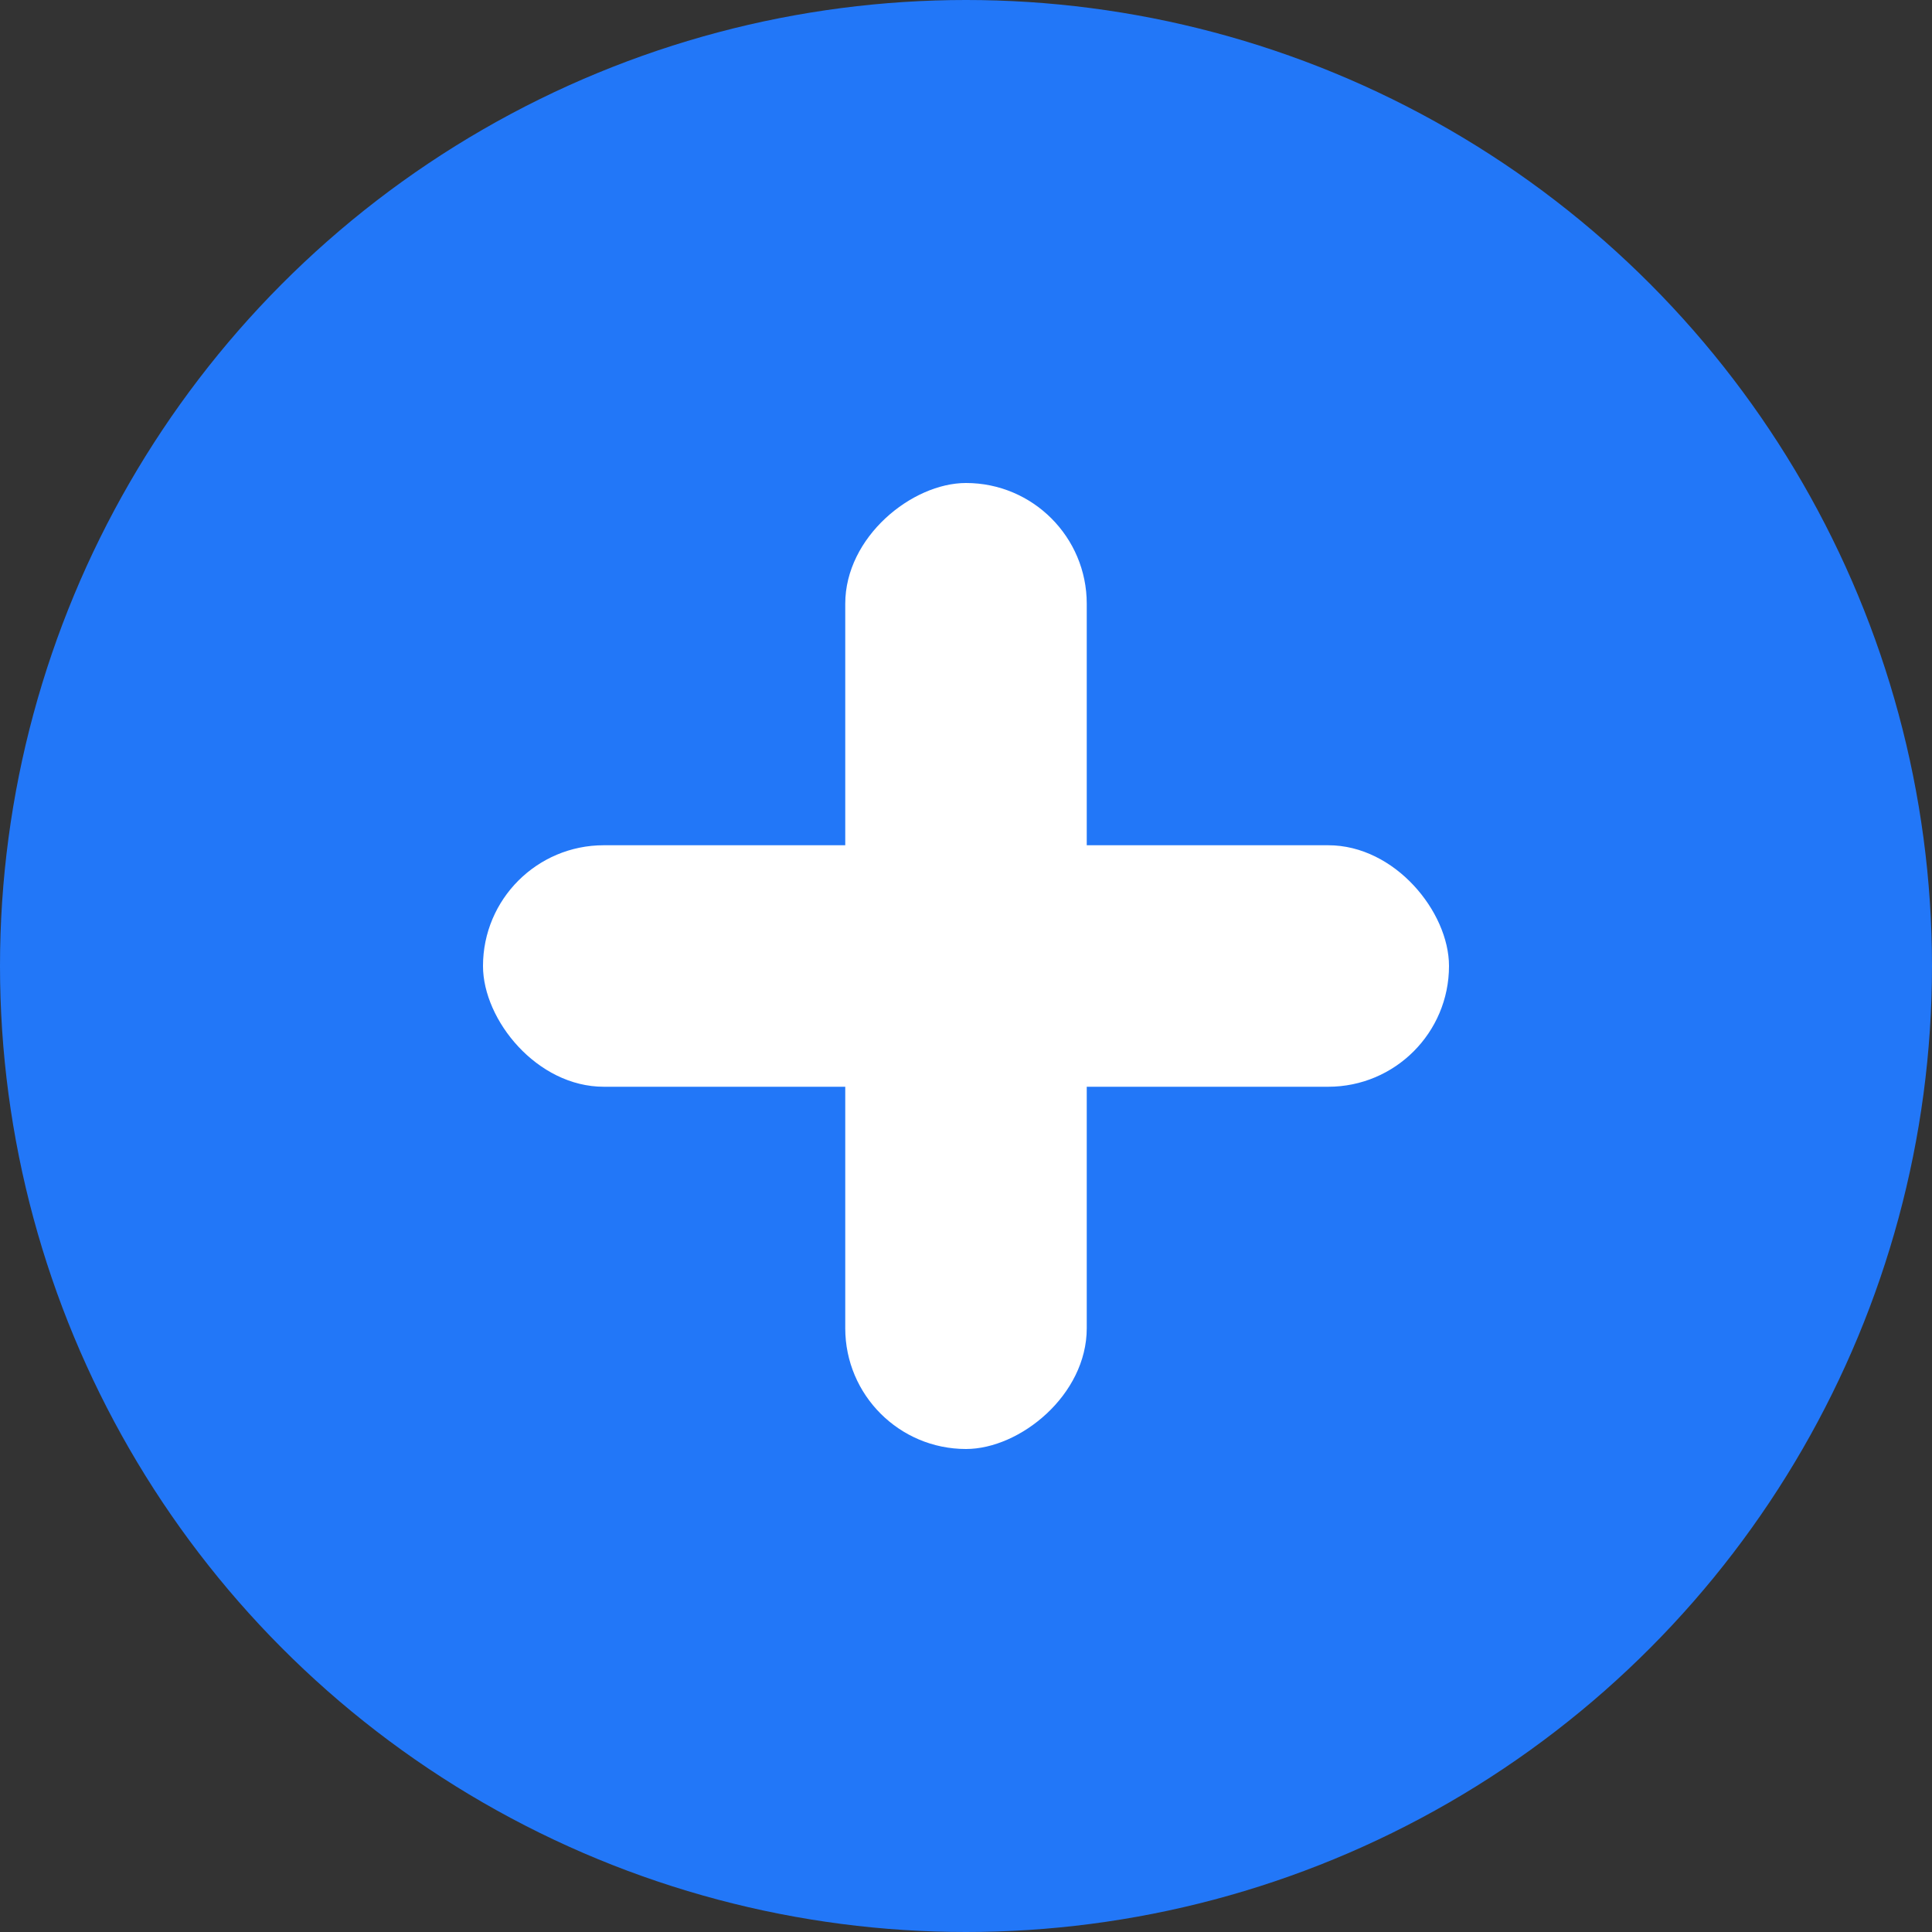 <svg xmlns="http://www.w3.org/2000/svg" xmlns:xlink="http://www.w3.org/1999/xlink" fill="none" version="1.1" width="16" height="16" viewBox="0 0 16 16"><rect x="0" y="0" width="16" height="16" fill="#333333" stroke="none"/><g><g><ellipse cx="8" cy="8" rx="8" ry="8" fill="#2277F8" fill-opacity="1"/></g><g><rect x="4" y="7" width="8" height="2" rx="1" fill="#FFFFFF" fill-opacity="1"/></g><g transform="matrix(0,1,-1,0,13,-5)"><rect x="9" y="4" width="8" height="2" rx="1" fill="#FFFFFF" fill-opacity="1"/></g></g></svg>